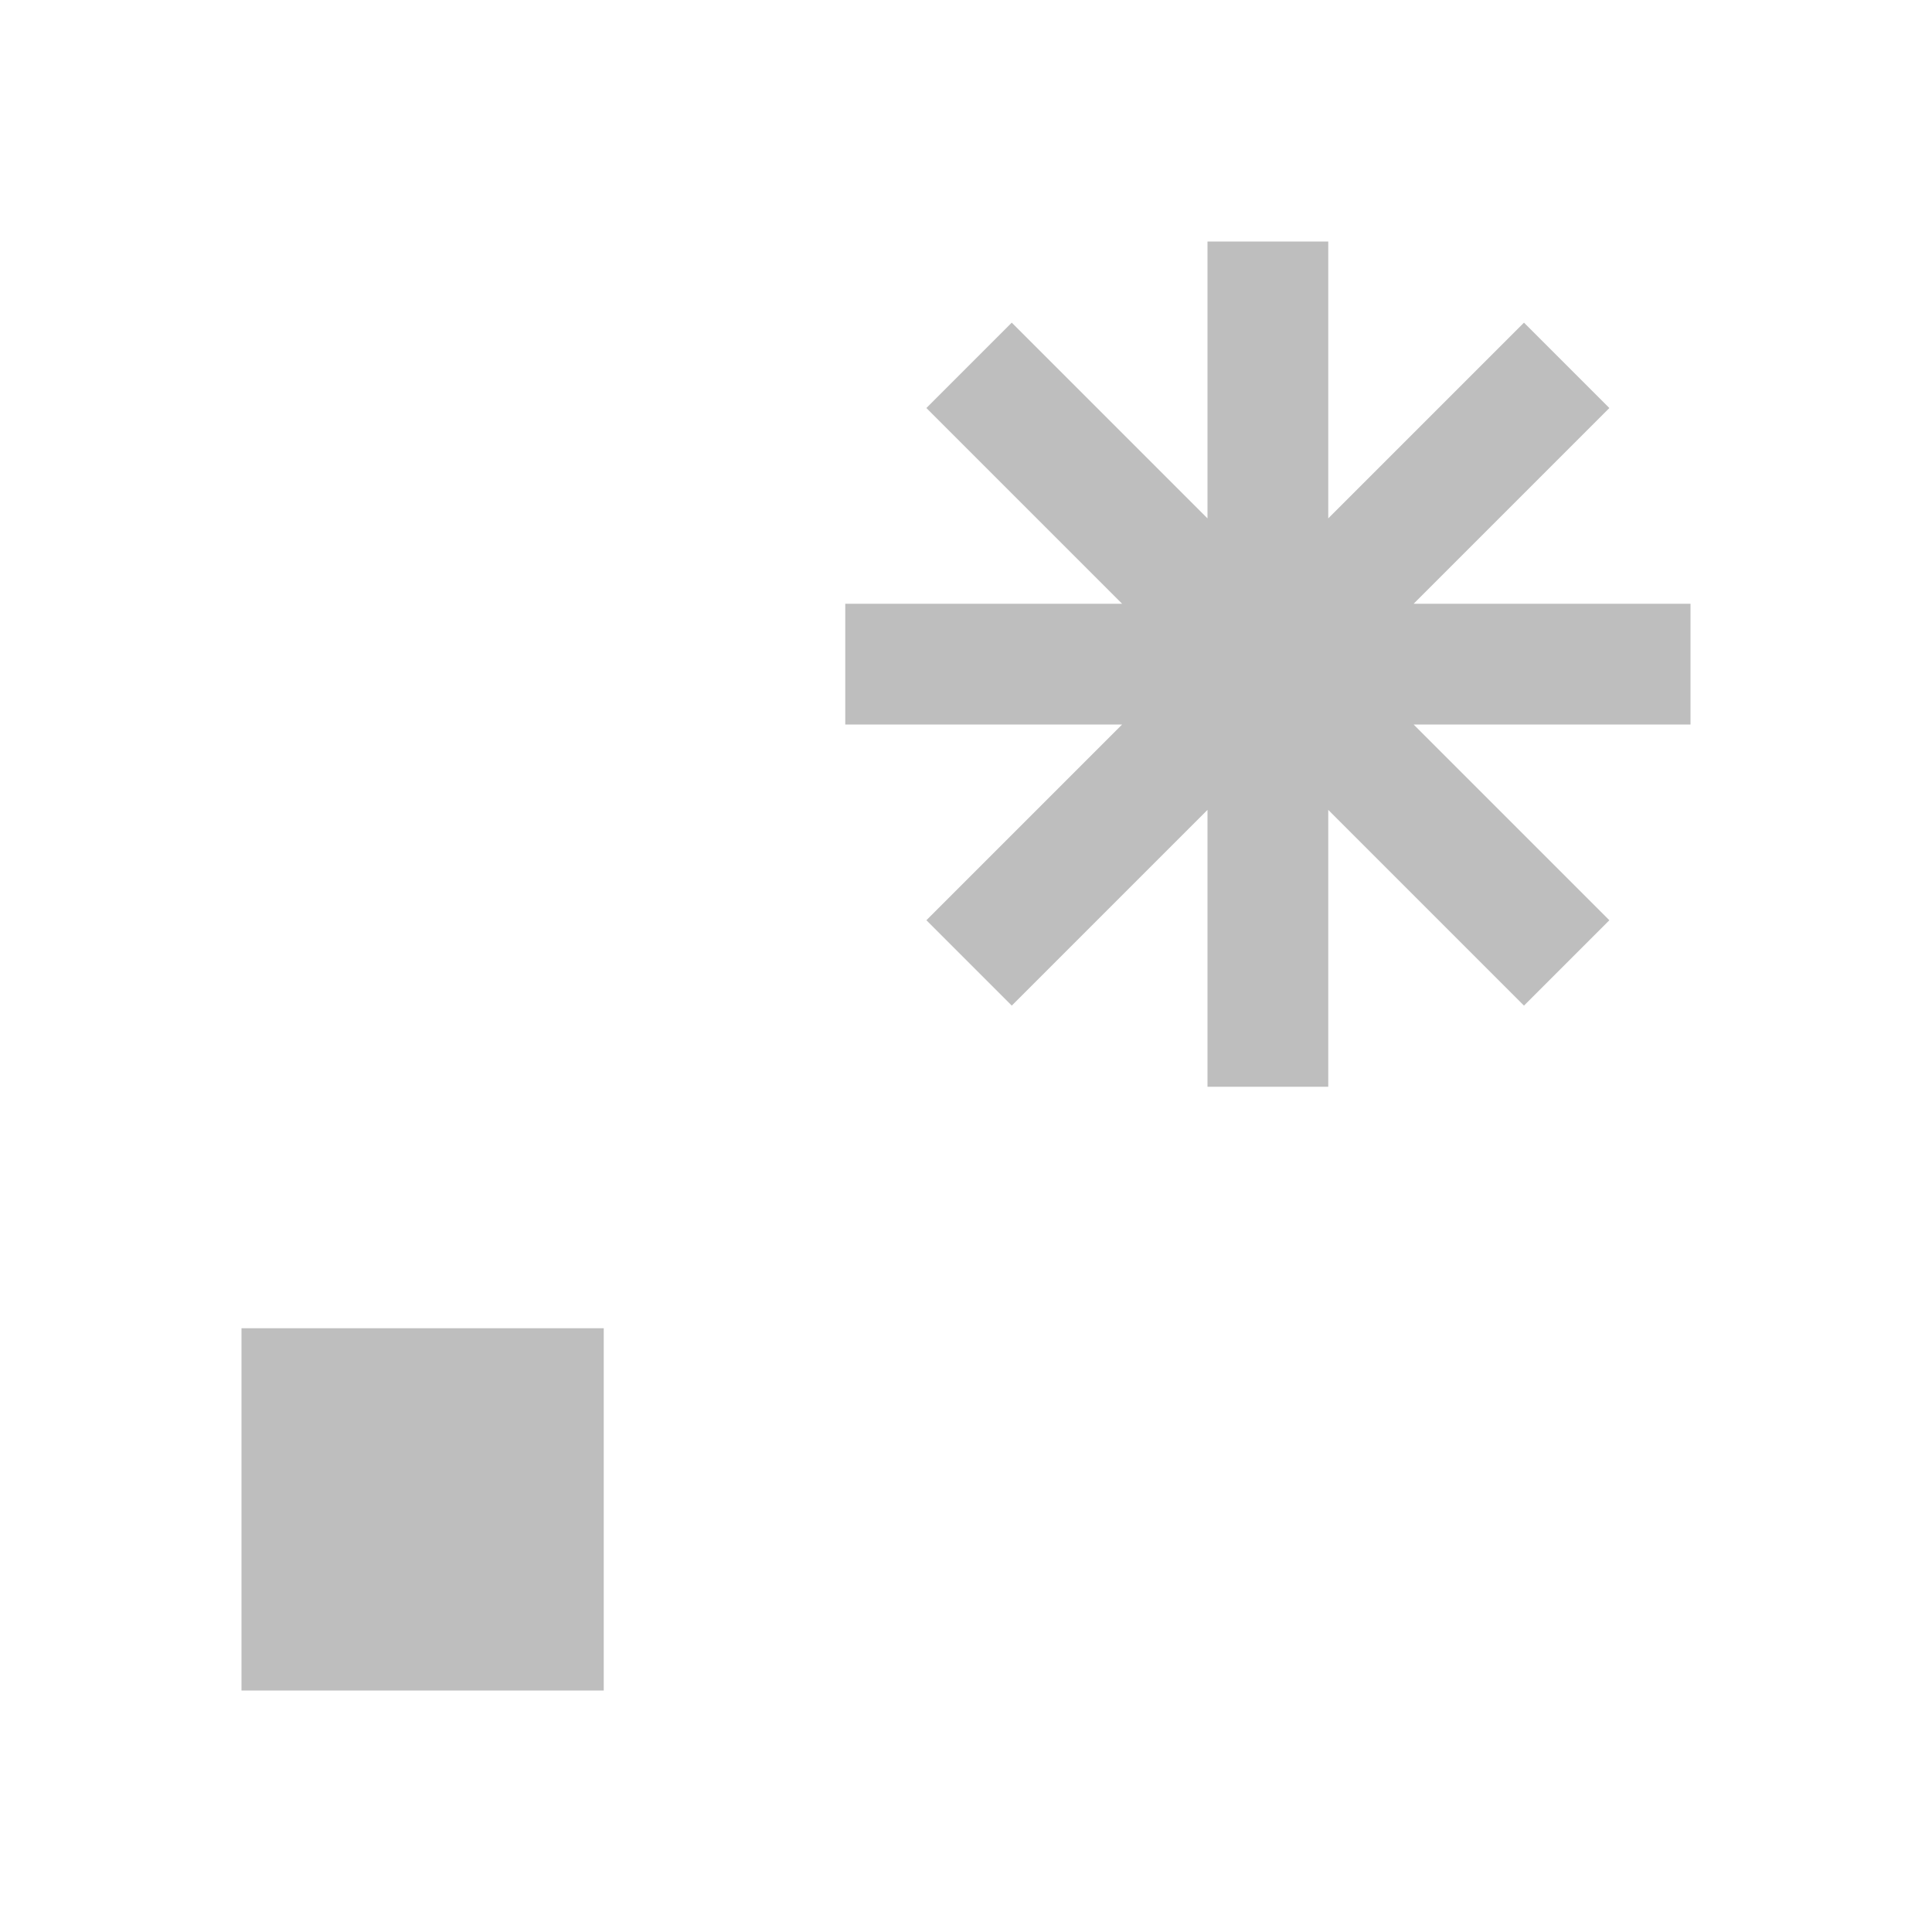 <?xml version="1.0" encoding="UTF-8"?>
<svg width="16" height="16" version="1.1" xmlns="http://www.w3.org/2000/svg">
 <path d="m10 2v2.293l-1.621-1.621-0.707 0.707 1.621 1.621h-2.293v1h2.293l-1.621 1.621 0.707 0.707 1.621-1.621v2.293h1v-2.293l1.621 1.621 0.707-0.707-1.621-1.621h2.293v-1h-2.293l1.621-1.621-0.707-0.707-1.621 1.621v-2.293zm-8 9v3h3v-3z" fill="#bebebe"/>
</svg>
